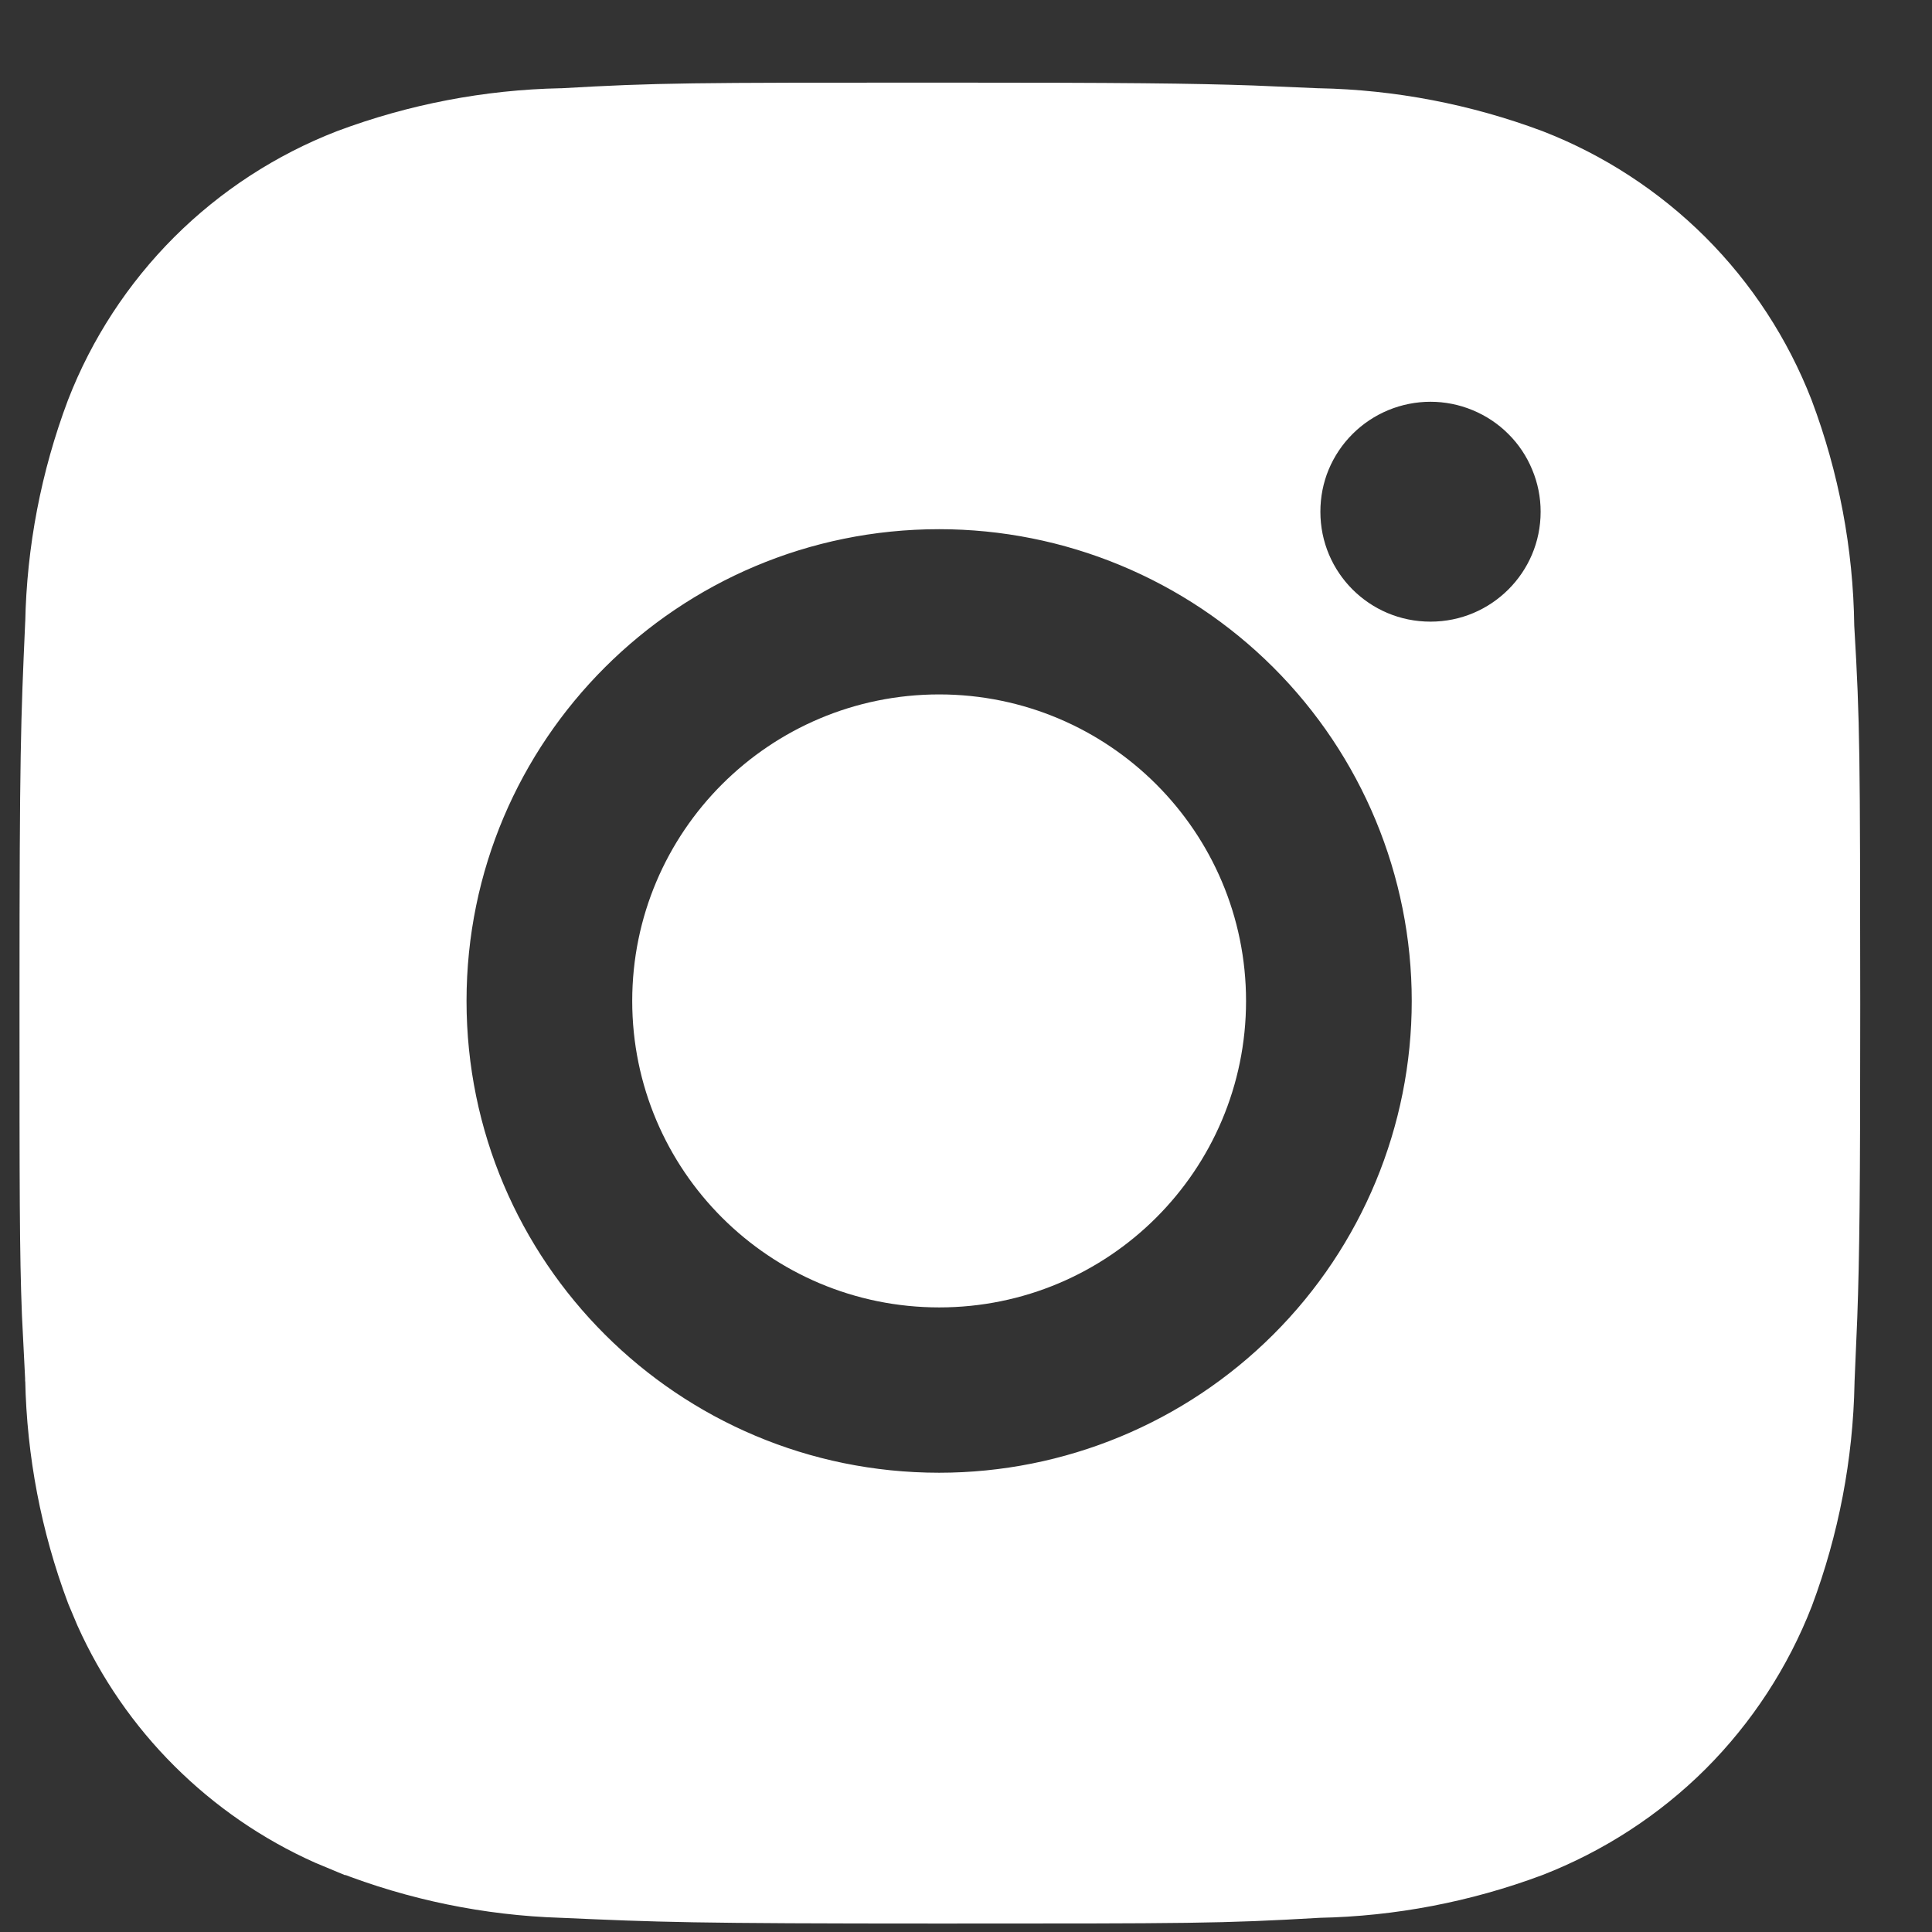 <svg width="21" height="21" viewBox="0 0 21 21" fill="none" xmlns="http://www.w3.org/2000/svg">
<rect x="0" y="0" width="21" height="21" fill="#333333" stroke="none"/>
<path d="M10.215 1.398C12.247 1.398 12.941 1.406 13.607 1.429L14.313 1.459H14.325C15.099 1.474 15.864 1.622 16.589 1.893C17.186 2.125 17.729 2.479 18.183 2.931C18.637 3.385 18.991 3.928 19.224 4.526C19.499 5.257 19.645 6.03 19.655 6.811V6.822L19.656 6.834C19.718 7.878 19.718 8.207 19.72 10.918C19.72 12.949 19.712 13.642 19.688 14.307L19.658 15.011V15.024C19.643 15.797 19.497 16.557 19.227 17.279C18.994 17.877 18.639 18.421 18.185 18.875C17.73 19.328 17.183 19.682 16.584 19.915C15.862 20.184 15.099 20.331 14.328 20.346H14.318L14.309 20.347C13.265 20.408 12.932 20.408 10.216 20.408C7.506 20.408 7.176 20.393 6.116 20.346H6.11C5.335 20.321 4.571 20.164 3.849 19.881L3.847 19.881L3.624 19.788C3.112 19.559 2.646 19.238 2.248 18.841C1.85 18.445 1.529 17.978 1.299 17.467L1.206 17.246C0.935 16.523 0.79 15.762 0.774 14.991L0.773 14.981V14.971L0.738 14.274C0.712 13.614 0.712 12.919 0.712 10.885C0.712 8.18 0.726 7.849 0.773 6.792L0.774 6.779C0.789 6.009 0.935 5.248 1.206 4.527C1.438 3.929 1.793 3.385 2.247 2.931C2.7 2.479 3.243 2.125 3.841 1.893C4.565 1.622 5.33 1.475 6.104 1.459H6.121C7.165 1.399 7.499 1.398 10.215 1.398ZM10.208 5.252C7.095 5.252 4.571 7.77 4.571 10.88C4.571 13.989 7.095 16.508 10.208 16.508C11.703 16.508 13.136 15.915 14.193 14.86C15.251 13.805 15.845 12.373 15.845 10.88C15.845 9.387 15.25 7.955 14.193 6.9C13.136 5.845 11.703 5.252 10.208 5.252ZM15.549 3.867C15.326 3.867 15.105 3.911 14.899 3.996C14.694 4.081 14.506 4.206 14.349 4.363C14.191 4.52 14.066 4.707 13.98 4.913C13.895 5.118 13.852 5.339 13.852 5.562C13.852 6.5 14.61 7.257 15.549 7.257C16.485 7.257 17.246 6.5 17.246 5.562C17.246 5.339 17.202 5.118 17.116 4.913C17.031 4.707 16.906 4.52 16.748 4.363C16.59 4.205 16.403 4.081 16.197 3.996C15.992 3.911 15.771 3.867 15.549 3.867Z" fill="white" stroke="white"/>
<path d="M10.209 8.048C11.775 8.049 13.044 9.317 13.044 10.88C13.044 12.444 11.775 13.711 10.209 13.711C8.641 13.711 7.372 12.444 7.372 10.88C7.372 9.317 8.641 8.048 10.209 8.048Z" fill="white" stroke="white"/>
</svg>
